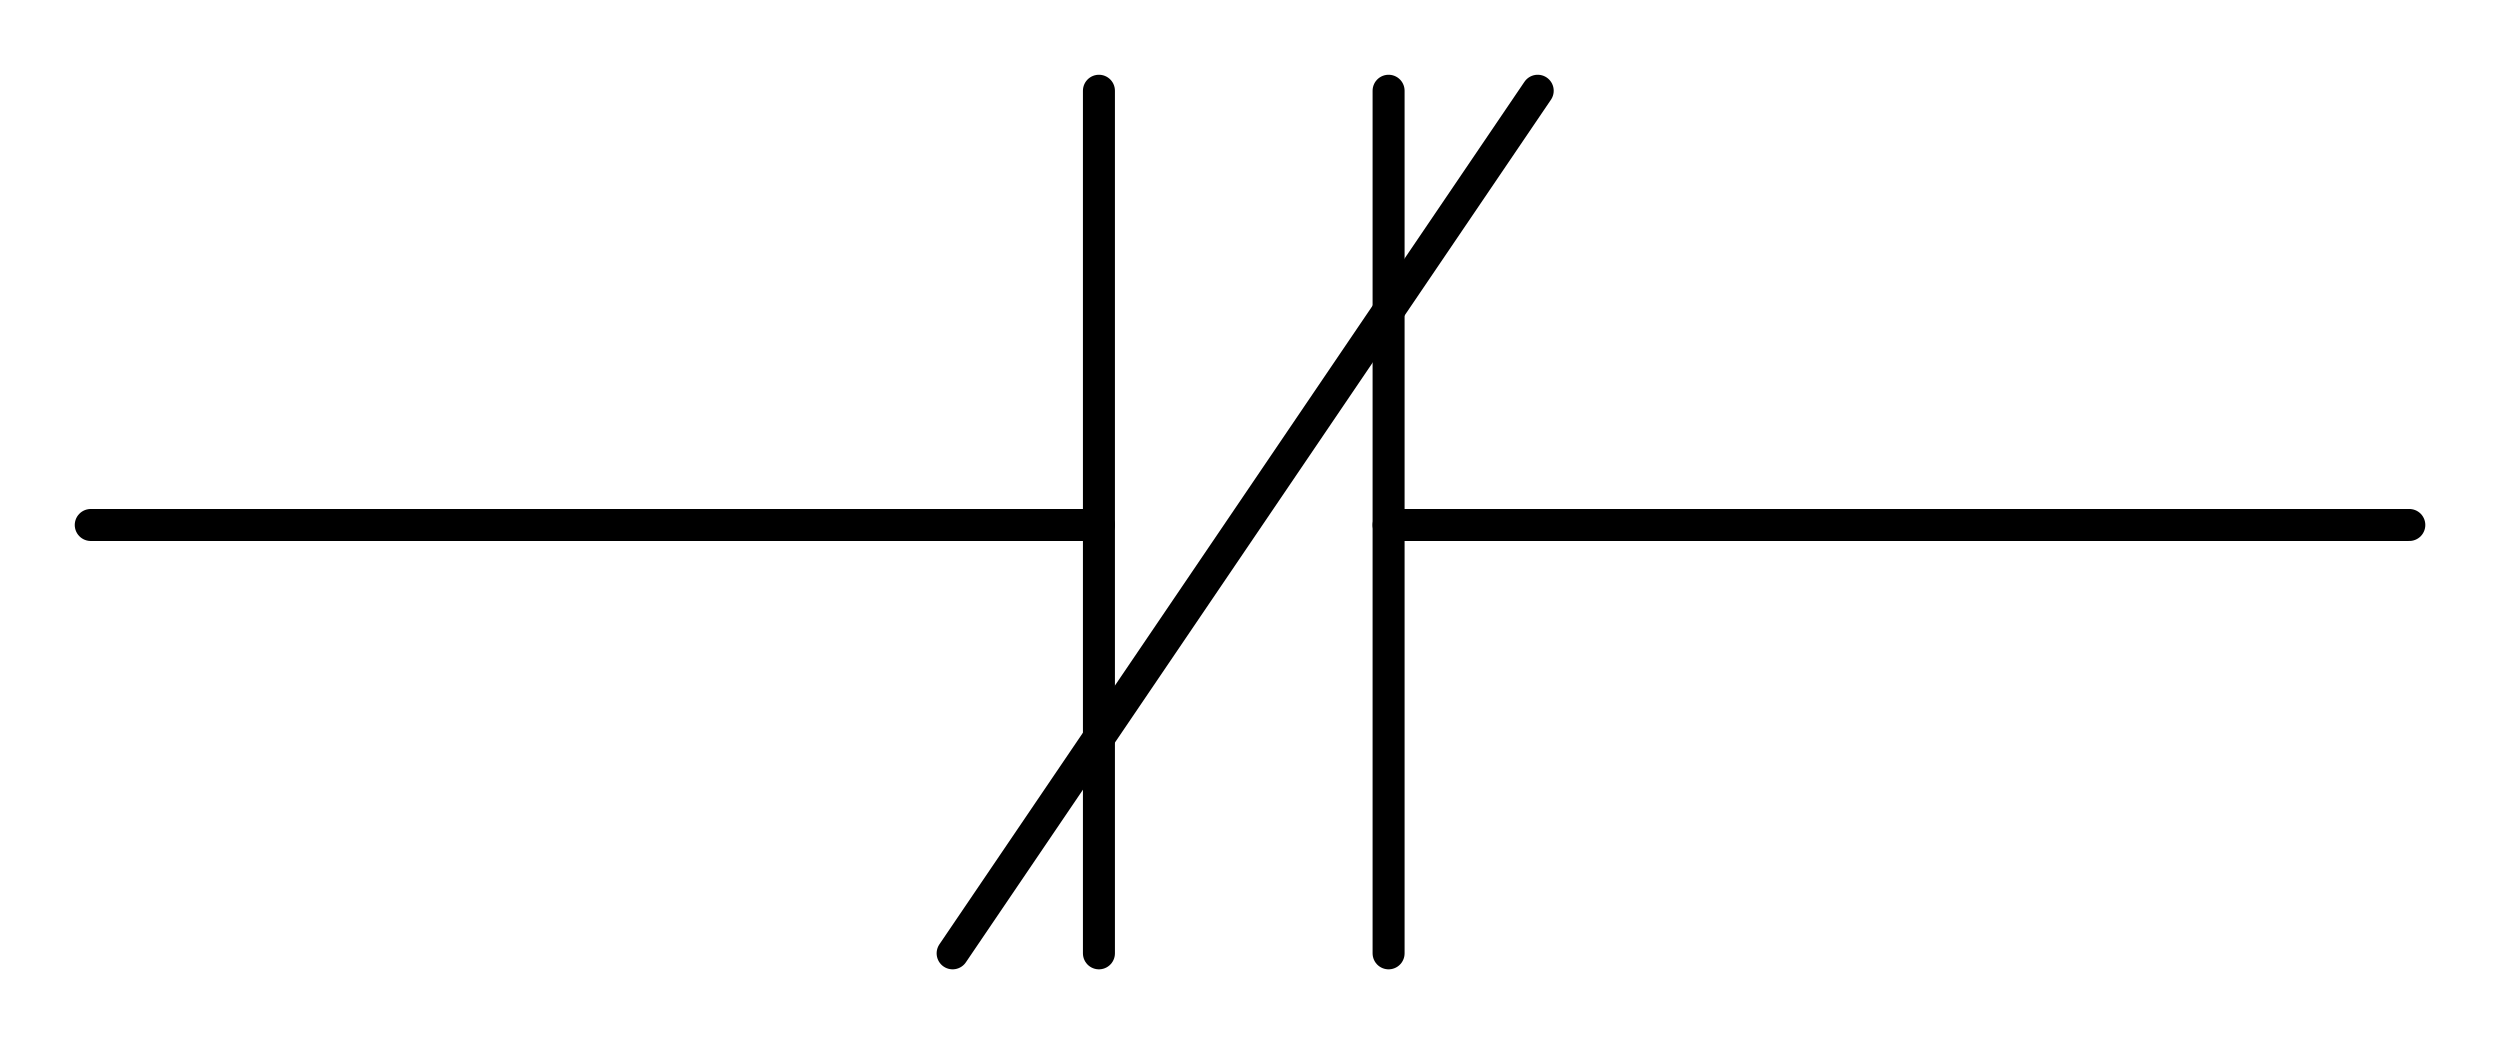 <?xml version="1.0" encoding="utf-8"?>
<!-- Generator: Adobe Illustrator 15.1.0, SVG Export Plug-In . SVG Version: 6.00 Build 0)  -->
<!DOCTYPE svg PUBLIC "-//W3C//DTD SVG 1.1//EN" "http://www.w3.org/Graphics/SVG/1.1/DTD/svg11.dtd">
<svg version="1.1" id="_x30_" xmlns:agg="http://www.example.com"
	 xmlns="http://www.w3.org/2000/svg" preserveAspectRatio="none"   x="0px" y="0px" 
	  viewBox="0 -0.543 39.063 16.313" enable-background="new 0 -0.543 39.063 16.313" xml:space="preserve">
<agg:params>
	<agg:param type="C" name="color" description="Color" cssAttributes="fill" classes="color"/>
	<agg:param type="C" name="strokeColor" description="Stroke Color" cssAttributes="stroke" classes="color,stroked"/>
</agg:params>
<style type="text/css" >
<![CDATA[

	.color,.stroked,.dashed{
		stroke-width:0.5;
		stroke-linecap:round;
		stroke-linejoin:round;
		stroke: #000000;
	}
	
	.color {
		fill:   #A1BFE2;

	}
	
	.stroked,.dashed{
		fill:none;
	}
	
	.dashed {
		stroke-dasharray:1.417,1.417;
	}

      ]]>
</style>
<g class="stroked">
	<line x1="17.171" y1="0.875" x2="17.171" y2="14.353"/>
	<line x1="21.697" y1="0.875" x2="21.697" y2="14.353"/>
	<line x1="21.697" y1="7.66" x2="37.646" y2="7.66"/>
	<line x1="1.418" y1="7.66" x2="17.171" y2="7.66"/>
	<line x1="14.885" y1="14.353" x2="24.027" y2="0.875"/>
</g>
</svg>
